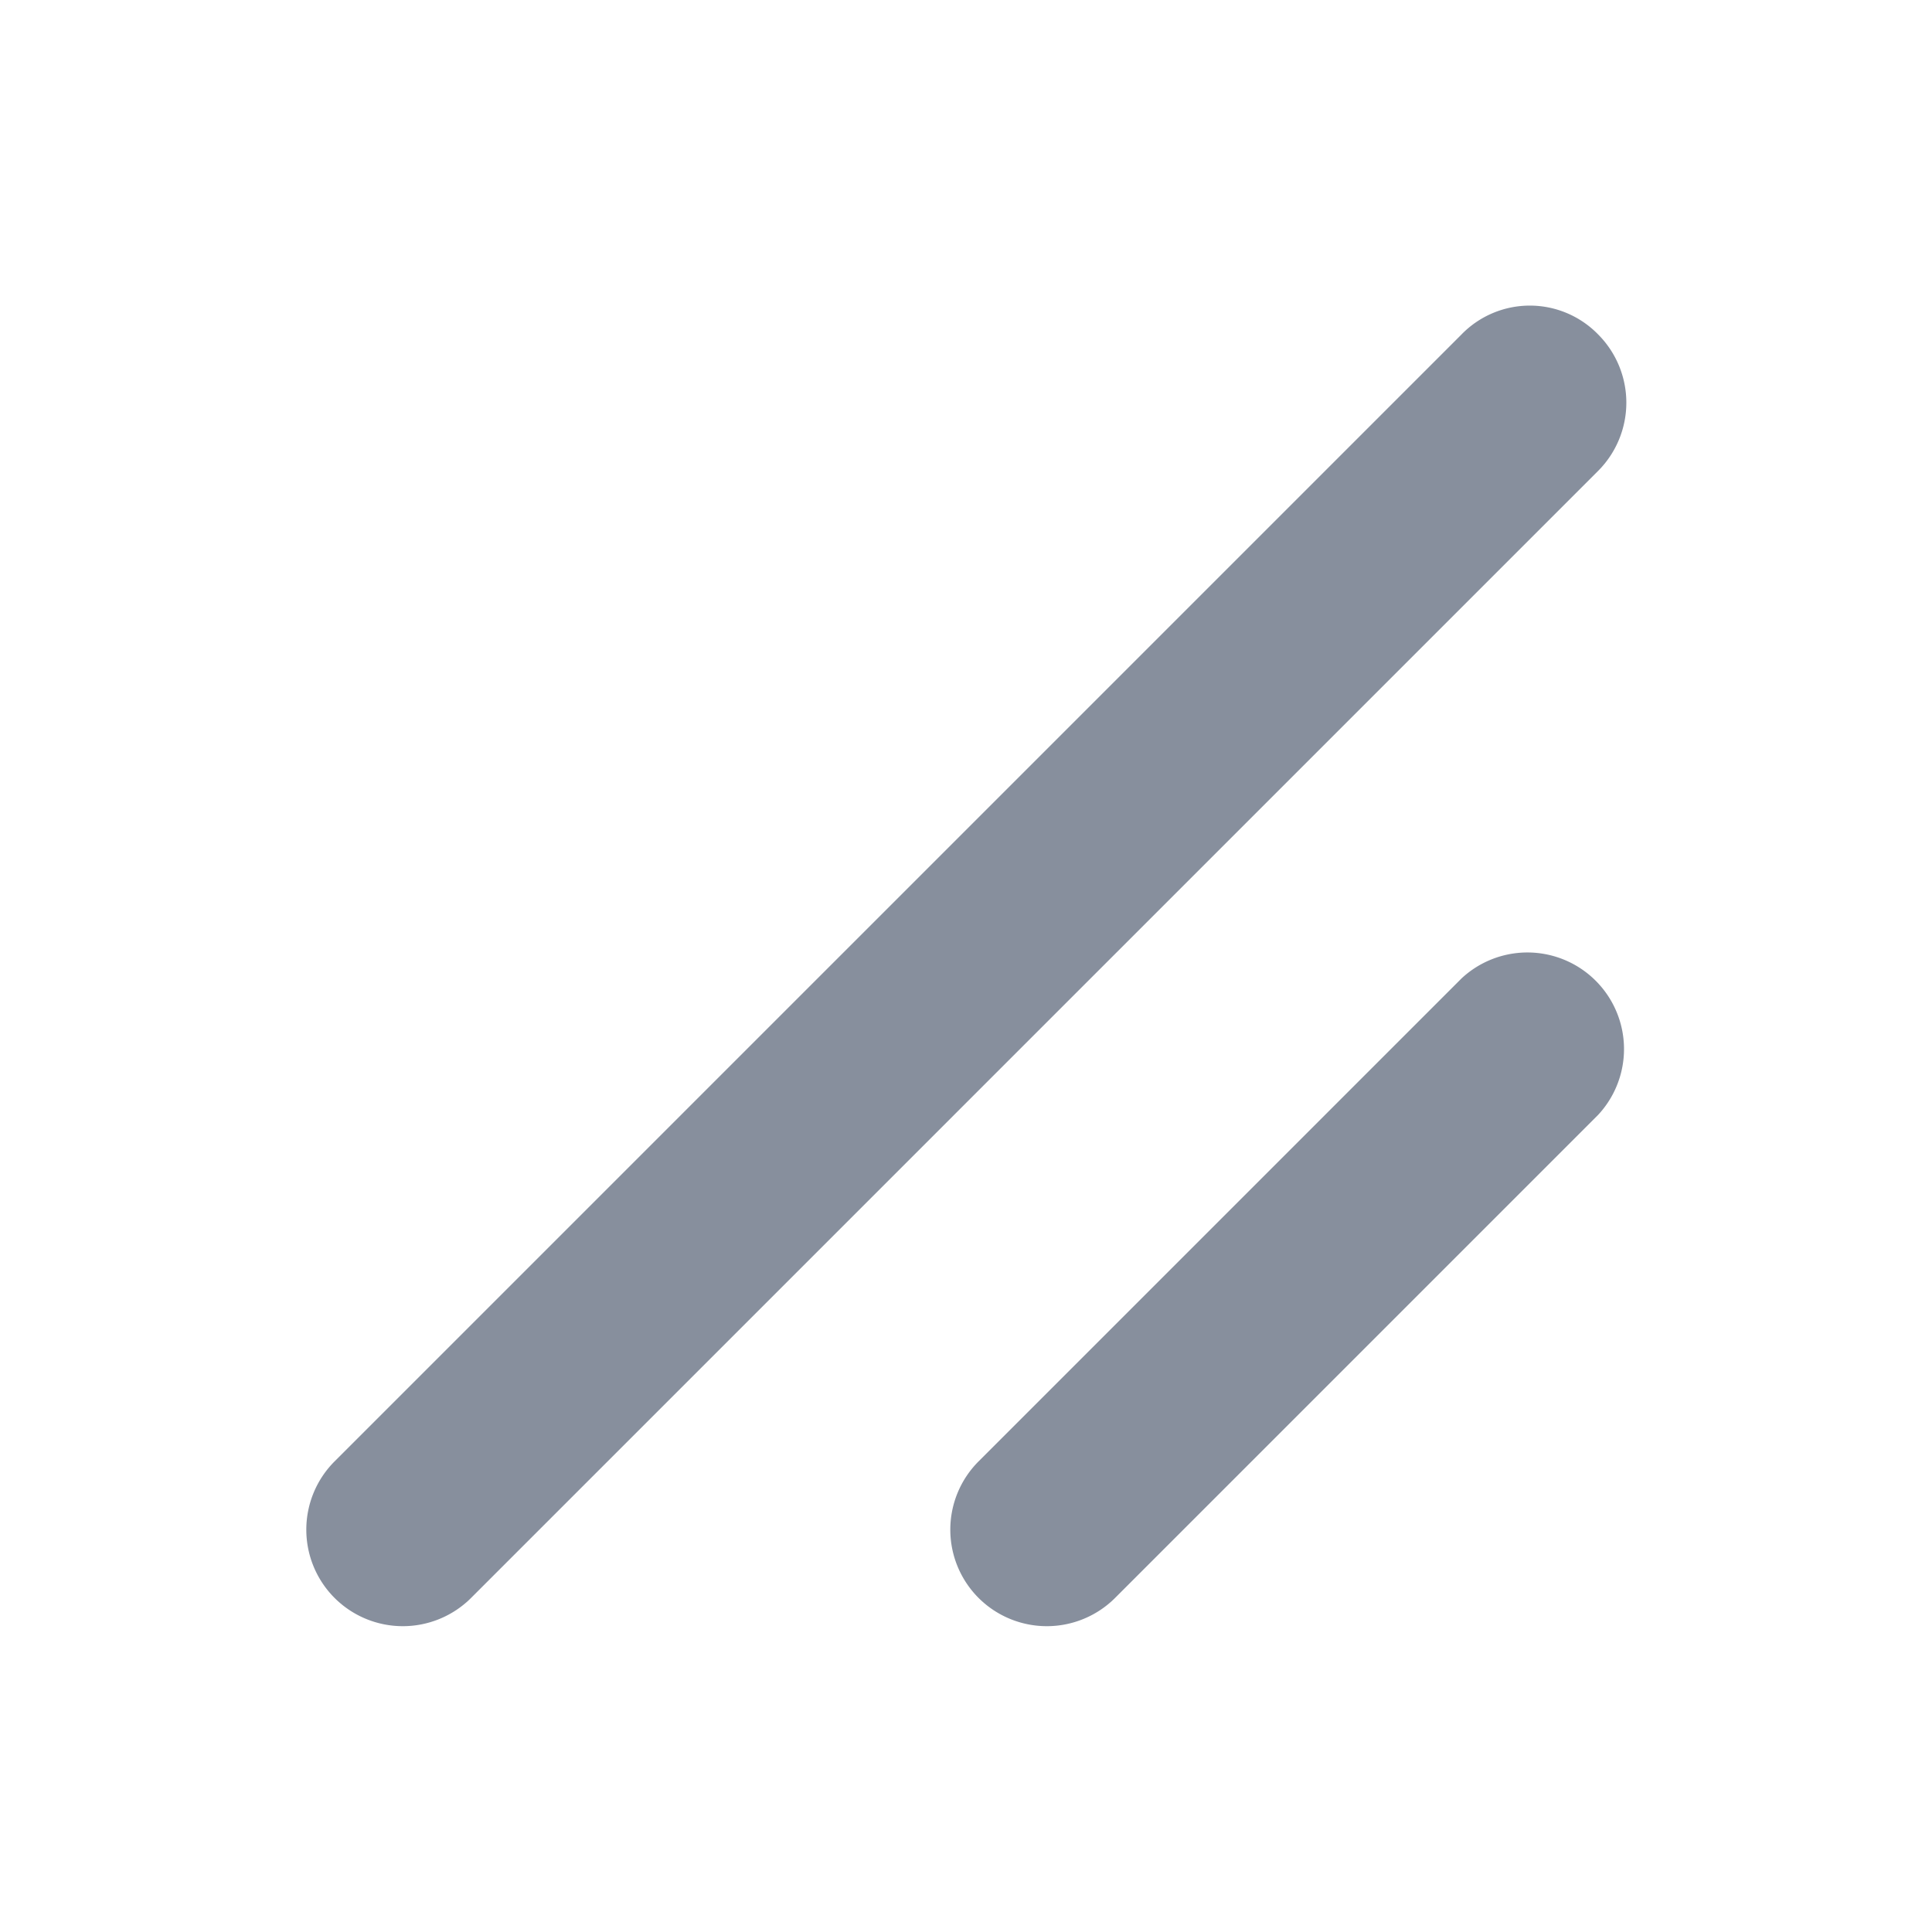 <svg id="IconExpandHandle12" xmlns="http://www.w3.org/2000/svg" width="12" height="12" viewBox="0 0 12 12">
  <g id="IconExpandHandle12-2" data-name="IconExpandHandle12" transform="translate(-793 -229)">
    <rect id="Rectangle_4078" data-name="Rectangle 4078" width="12" height="12" transform="translate(793 229)" fill="#fff" opacity="0"/>
    <path id="Path_3116" data-name="Path 3116" d="M16654.178,23279.025a.6.6,0,0,1,0-.848l3-3a.6.6,0,0,1,.848.848l-3,3a.6.6,0,0,1-.848,0Zm-4,0a.6.6,0,0,1,0-.848l7-7a.592.592,0,0,1,.848,0,.6.6,0,0,1,0,.848l-7,7a.6.6,0,0,1-.848,0Z" transform="translate(-15855.1 -23040.1)" fill="#878f9d"/>
  </g>
</svg>
